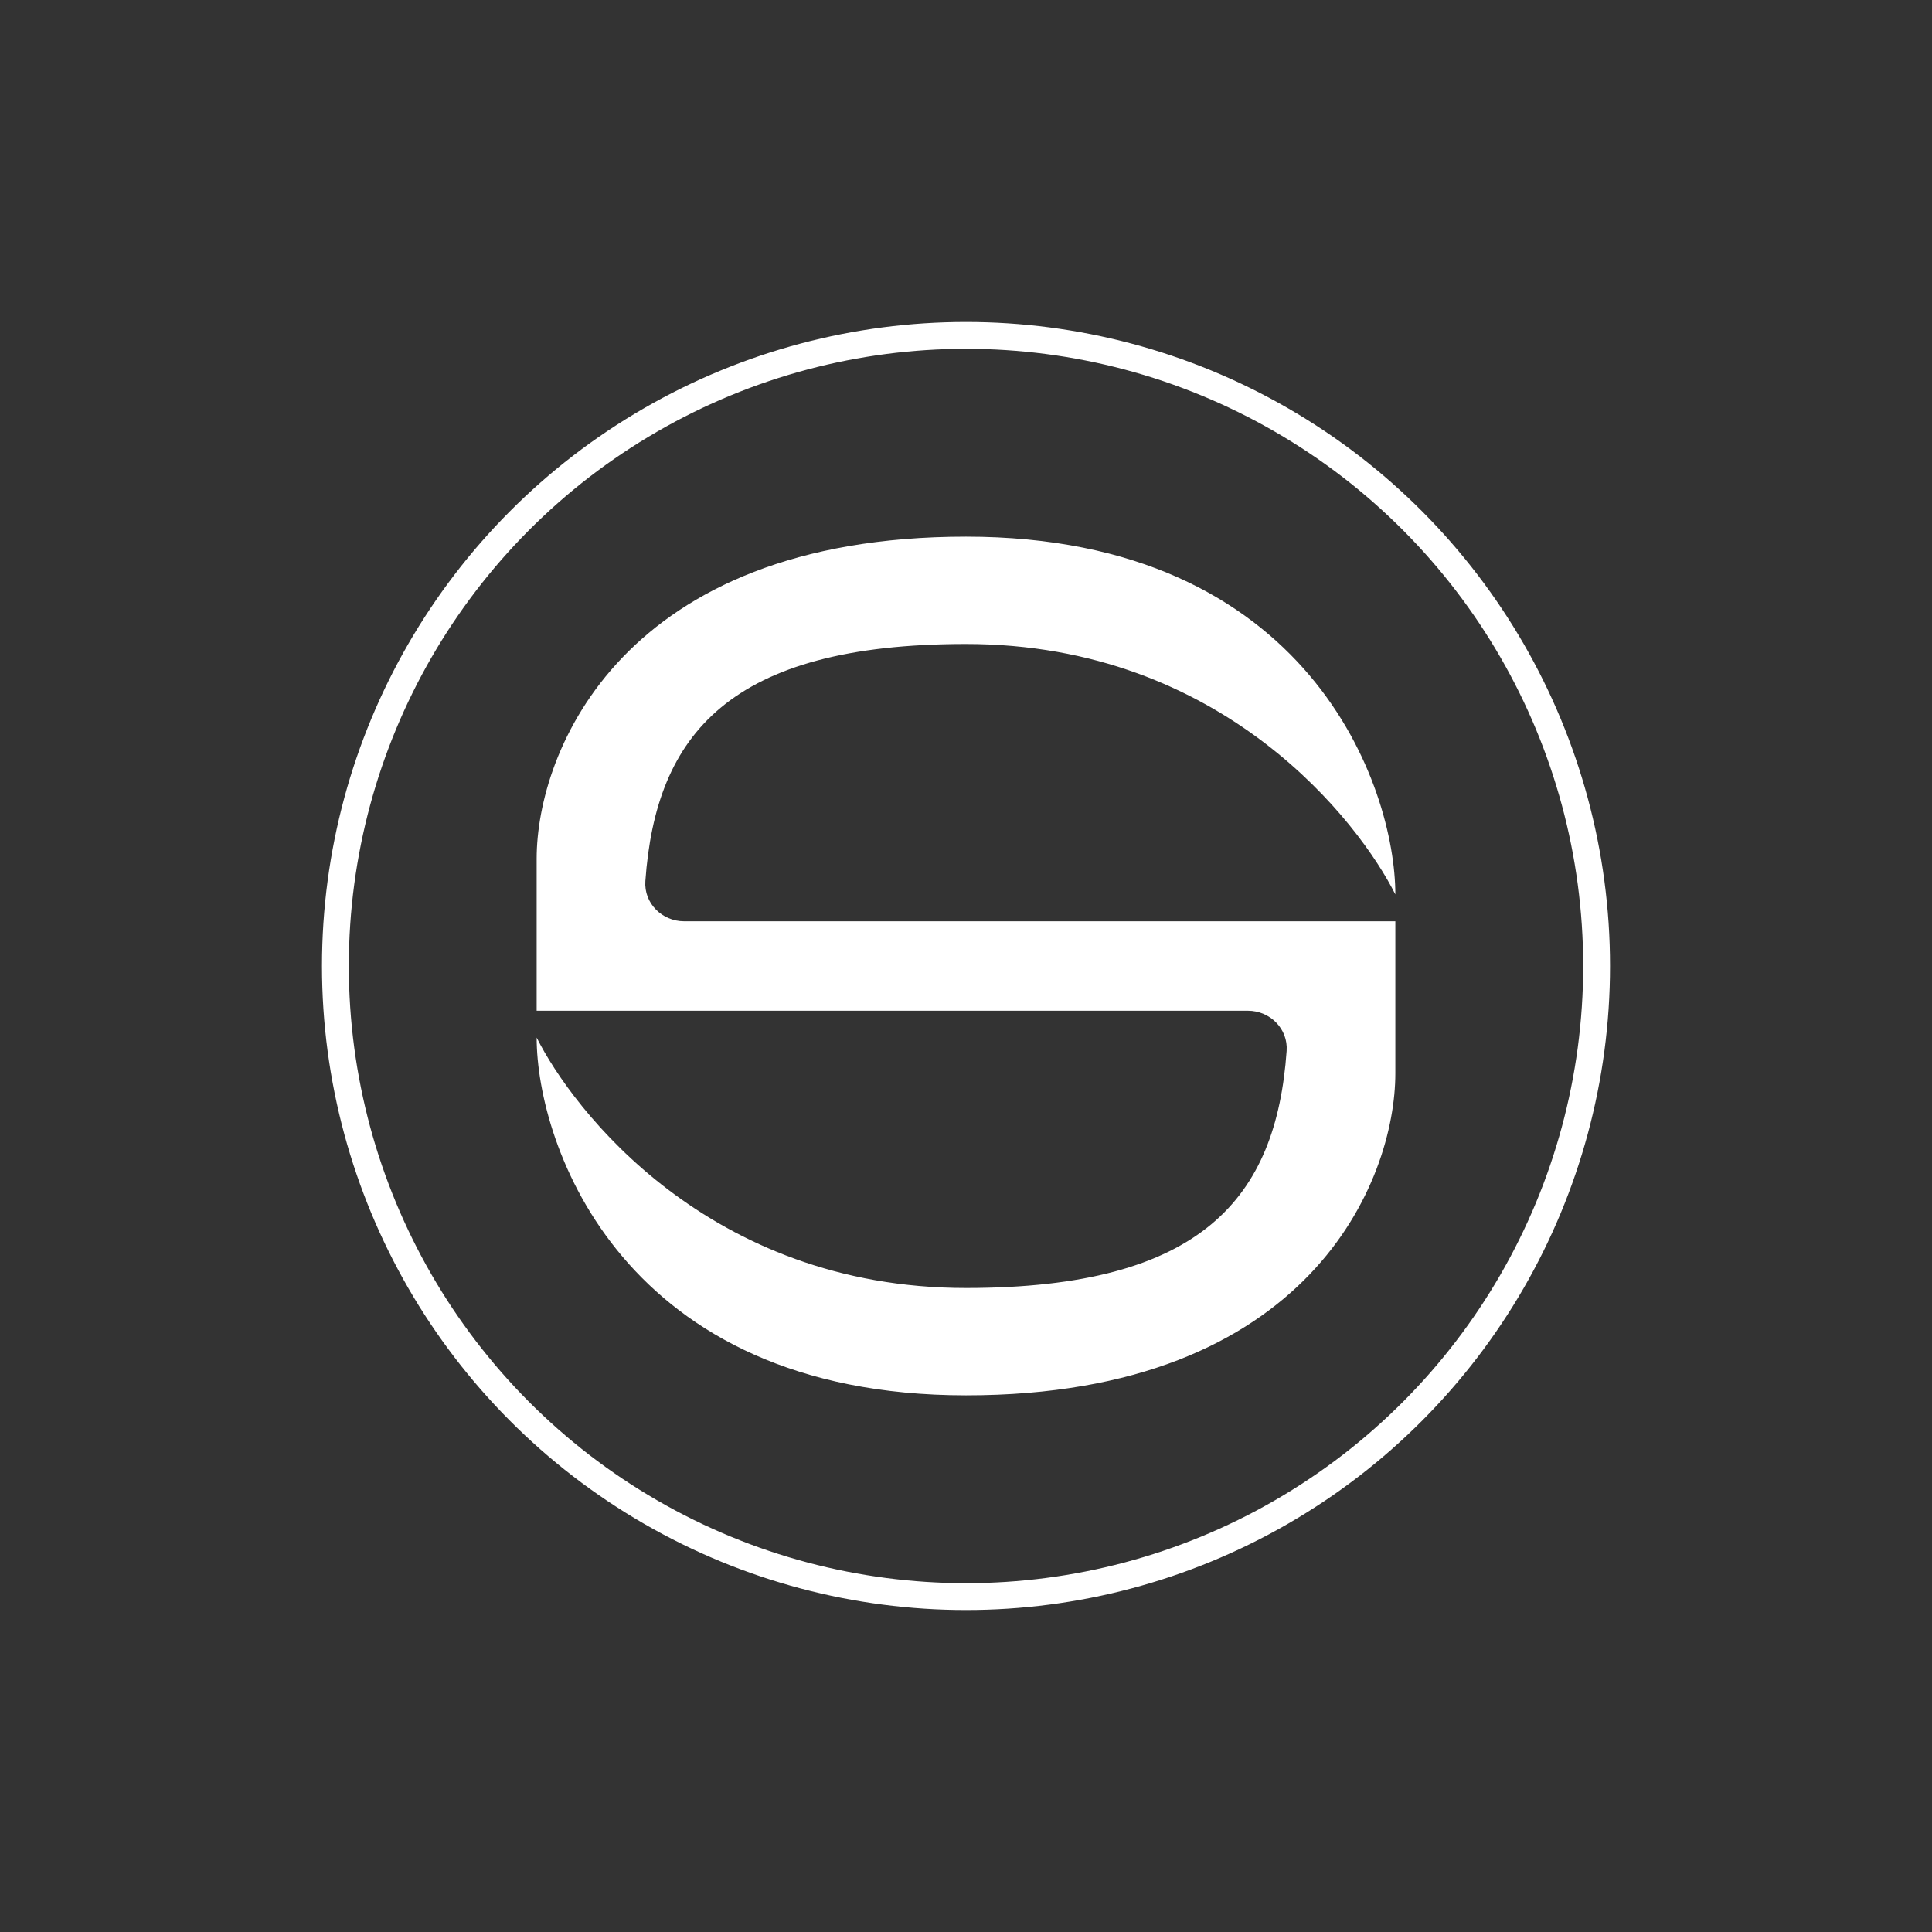 <svg width="48" height="48" viewBox="0 0 48 48" fill="none" xmlns="http://www.w3.org/2000/svg">
<rect x="0" y="0" width="48" height="48" fill="#333333" stroke="none"/>
<path d="M24 13.333C32.533 13.333 34.667 19.556 34.667 22.222C33.778 20.445 30.4 16 24 16C18.121 16 16.293 18.25 16.034 21.889C15.994 22.439 16.446 22.889 16.998 22.889H24H34.667V26.667C34.667 29.333 32.533 34.667 24 34.667C15.467 34.667 13.333 28.445 13.333 25.778C14.222 27.556 17.6 32 24 32C29.879 32 31.707 29.75 31.966 26.111C32.006 25.561 31.554 25.111 31.002 25.111H24H13.333V21.333C13.333 18.667 15.467 13.333 24 13.333Z" fill="white"/>
<circle cx="24" cy="24" r="15.667" stroke="white" stroke-width="0.667"/>
</svg>
